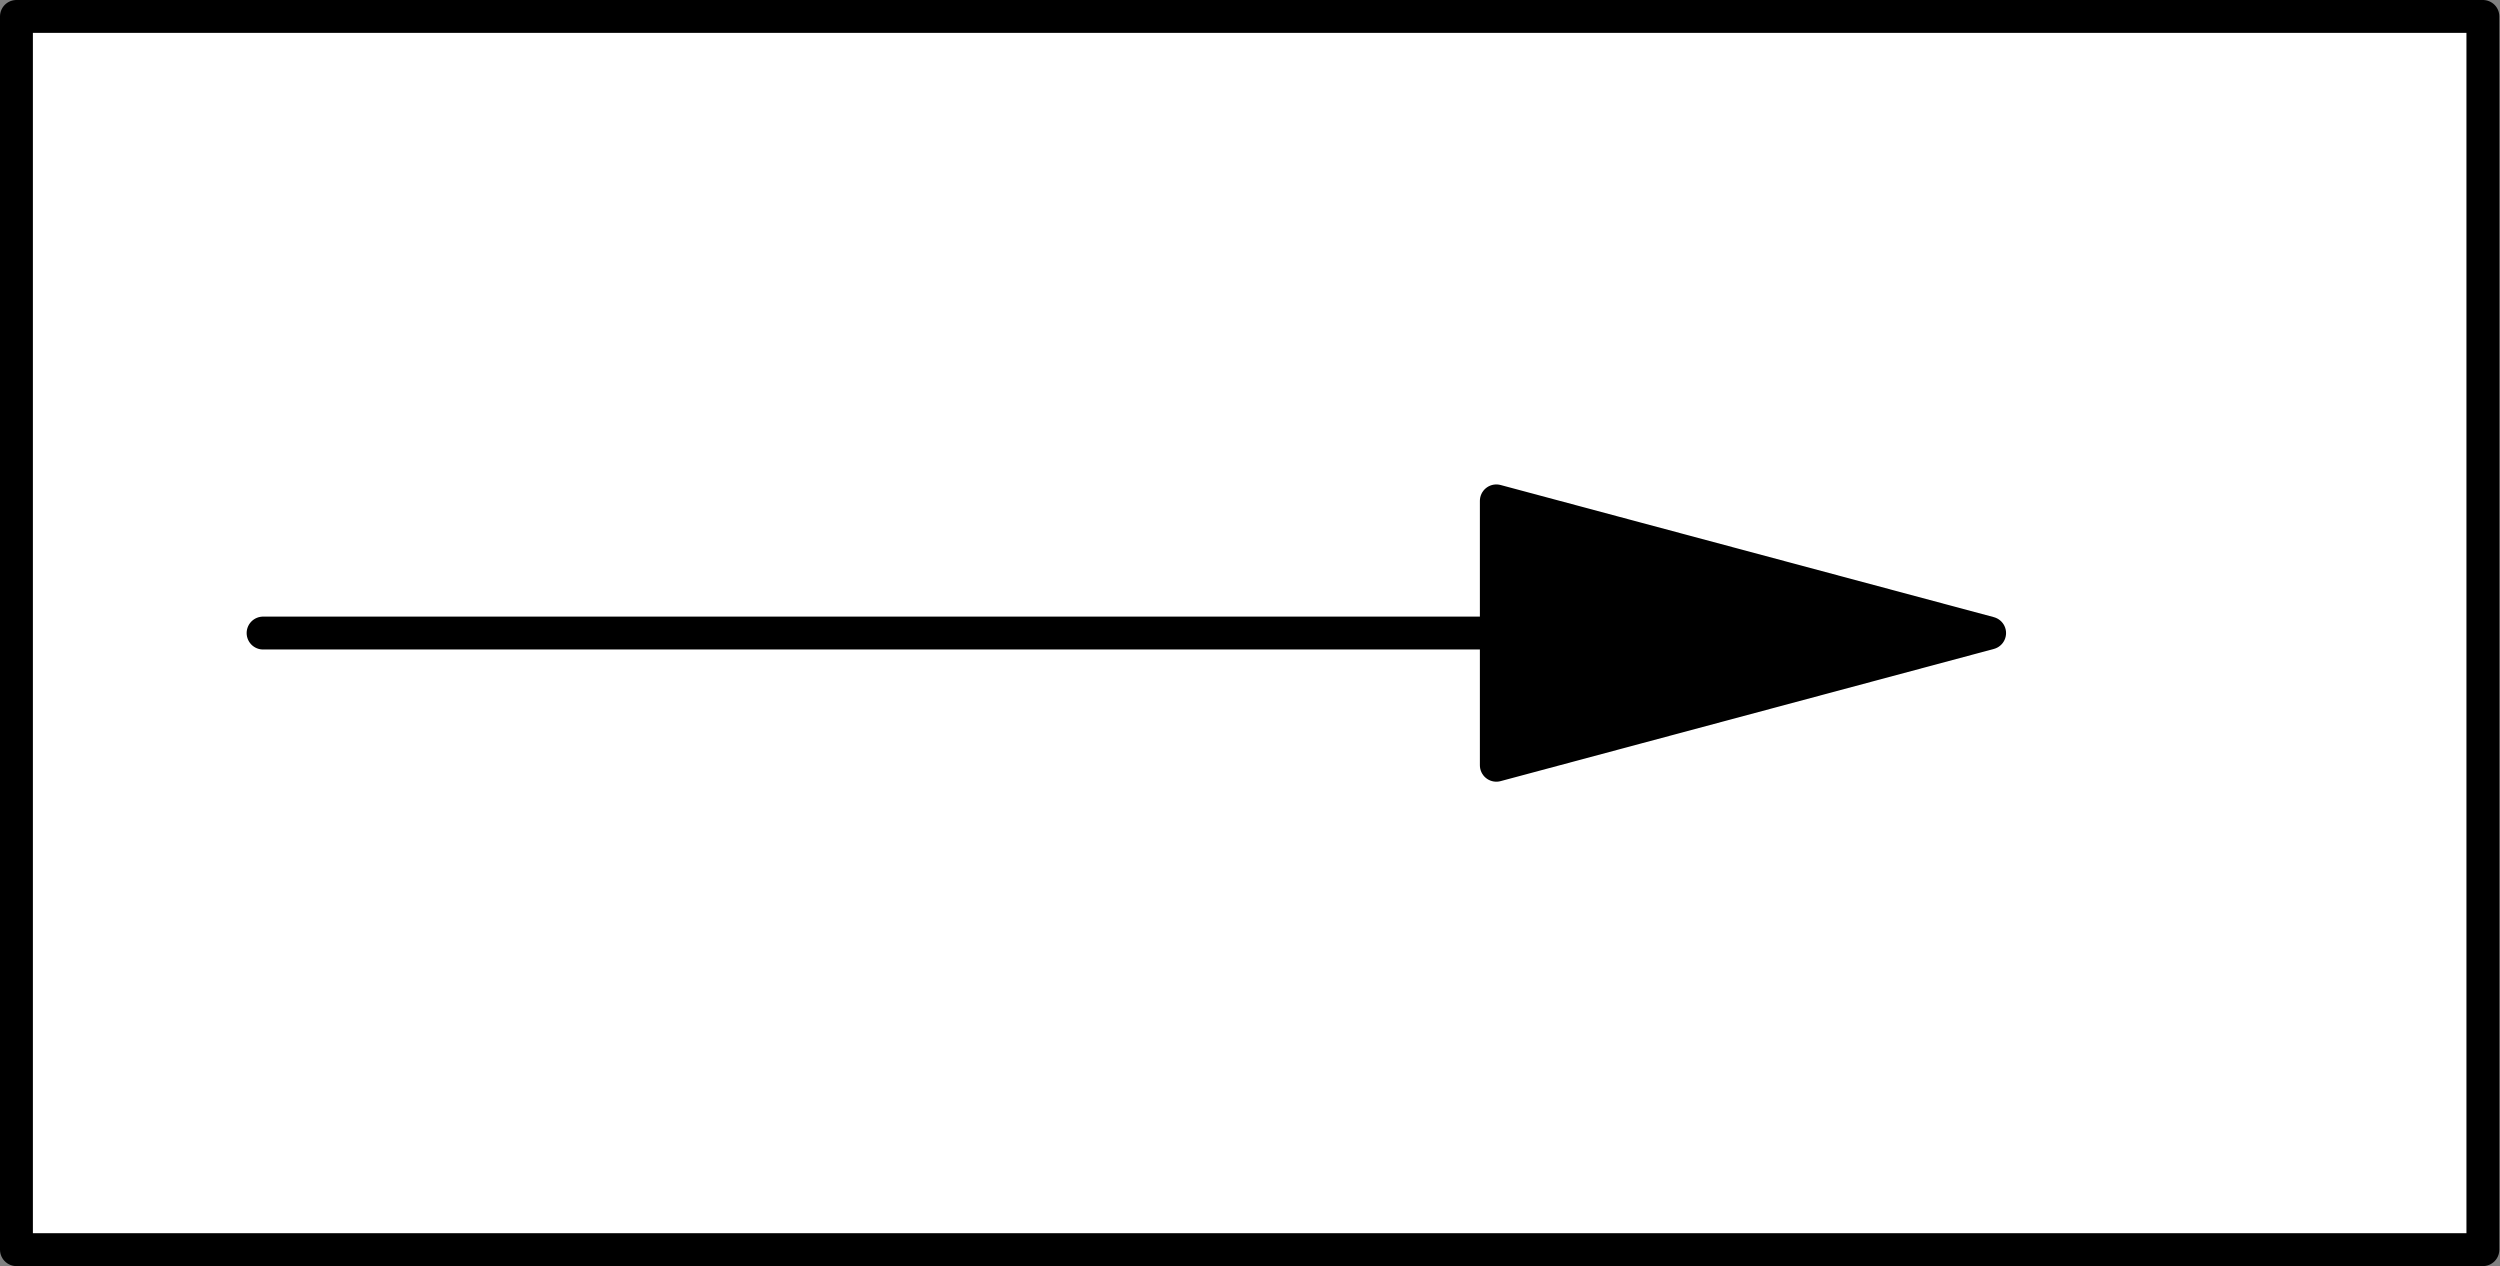 <?xml version='1.0' encoding='UTF-8'?>
<!-- This file was generated by dvisvgm 2.13.1 -->
<svg version='1.1' xmlns='http://www.w3.org/2000/svg' xmlns:xlink='http://www.w3.org/1999/xlink' width='76pt' height='38.5pt' viewBox='56.909 91.858 76 38.5'>
<rect x="56.909" y="91.858" width="76" height="38.5" fill="#808080" stroke="none"/>
<g id='page1'>
<g transform='matrix(0.996 0 0 0.996 56.909 91.858)'>
<path d='M 0.502 38.142L 75.783 38.142L 75.783 0.502L 0.502 0.502L 0.502 38.142Z' fill='#ffffff'/>
</g>
<g transform='matrix(0.996 0 0 0.996 56.909 91.858)'>
<path d='M 0.502 38.142L 75.783 38.142L 75.783 0.502L 0.502 0.502L 0.502 38.142Z' fill='none' stroke='#000000' stroke-linecap='round' stroke-linejoin='round' stroke-miterlimit='10.037' stroke-width='1.004'/>
</g>
<g transform='matrix(0.996 0 0 0.996 56.909 91.858)'>
<path d='M 45.671 19.322L 8.03 19.322' fill='none' stroke='#000000' stroke-linecap='round' stroke-linejoin='round' stroke-miterlimit='10.037' stroke-width='1.004'/>
</g>
<g transform='matrix(0.996 0 0 0.996 56.909 91.858)'>
<path d='M 60.727 19.322L 45.671 15.288L 45.671 23.357L 60.727 19.322Z' fill='#000000'/>
</g>
<g transform='matrix(0.996 0 0 0.996 56.909 91.858)'>
<path d='M 60.727 19.322L 45.671 15.288L 45.671 23.357L 60.727 19.322Z' fill='none' stroke='#000000' stroke-linecap='round' stroke-linejoin='round' stroke-miterlimit='10.037' stroke-width='1.004'/>
</g>
</g>
</svg>
